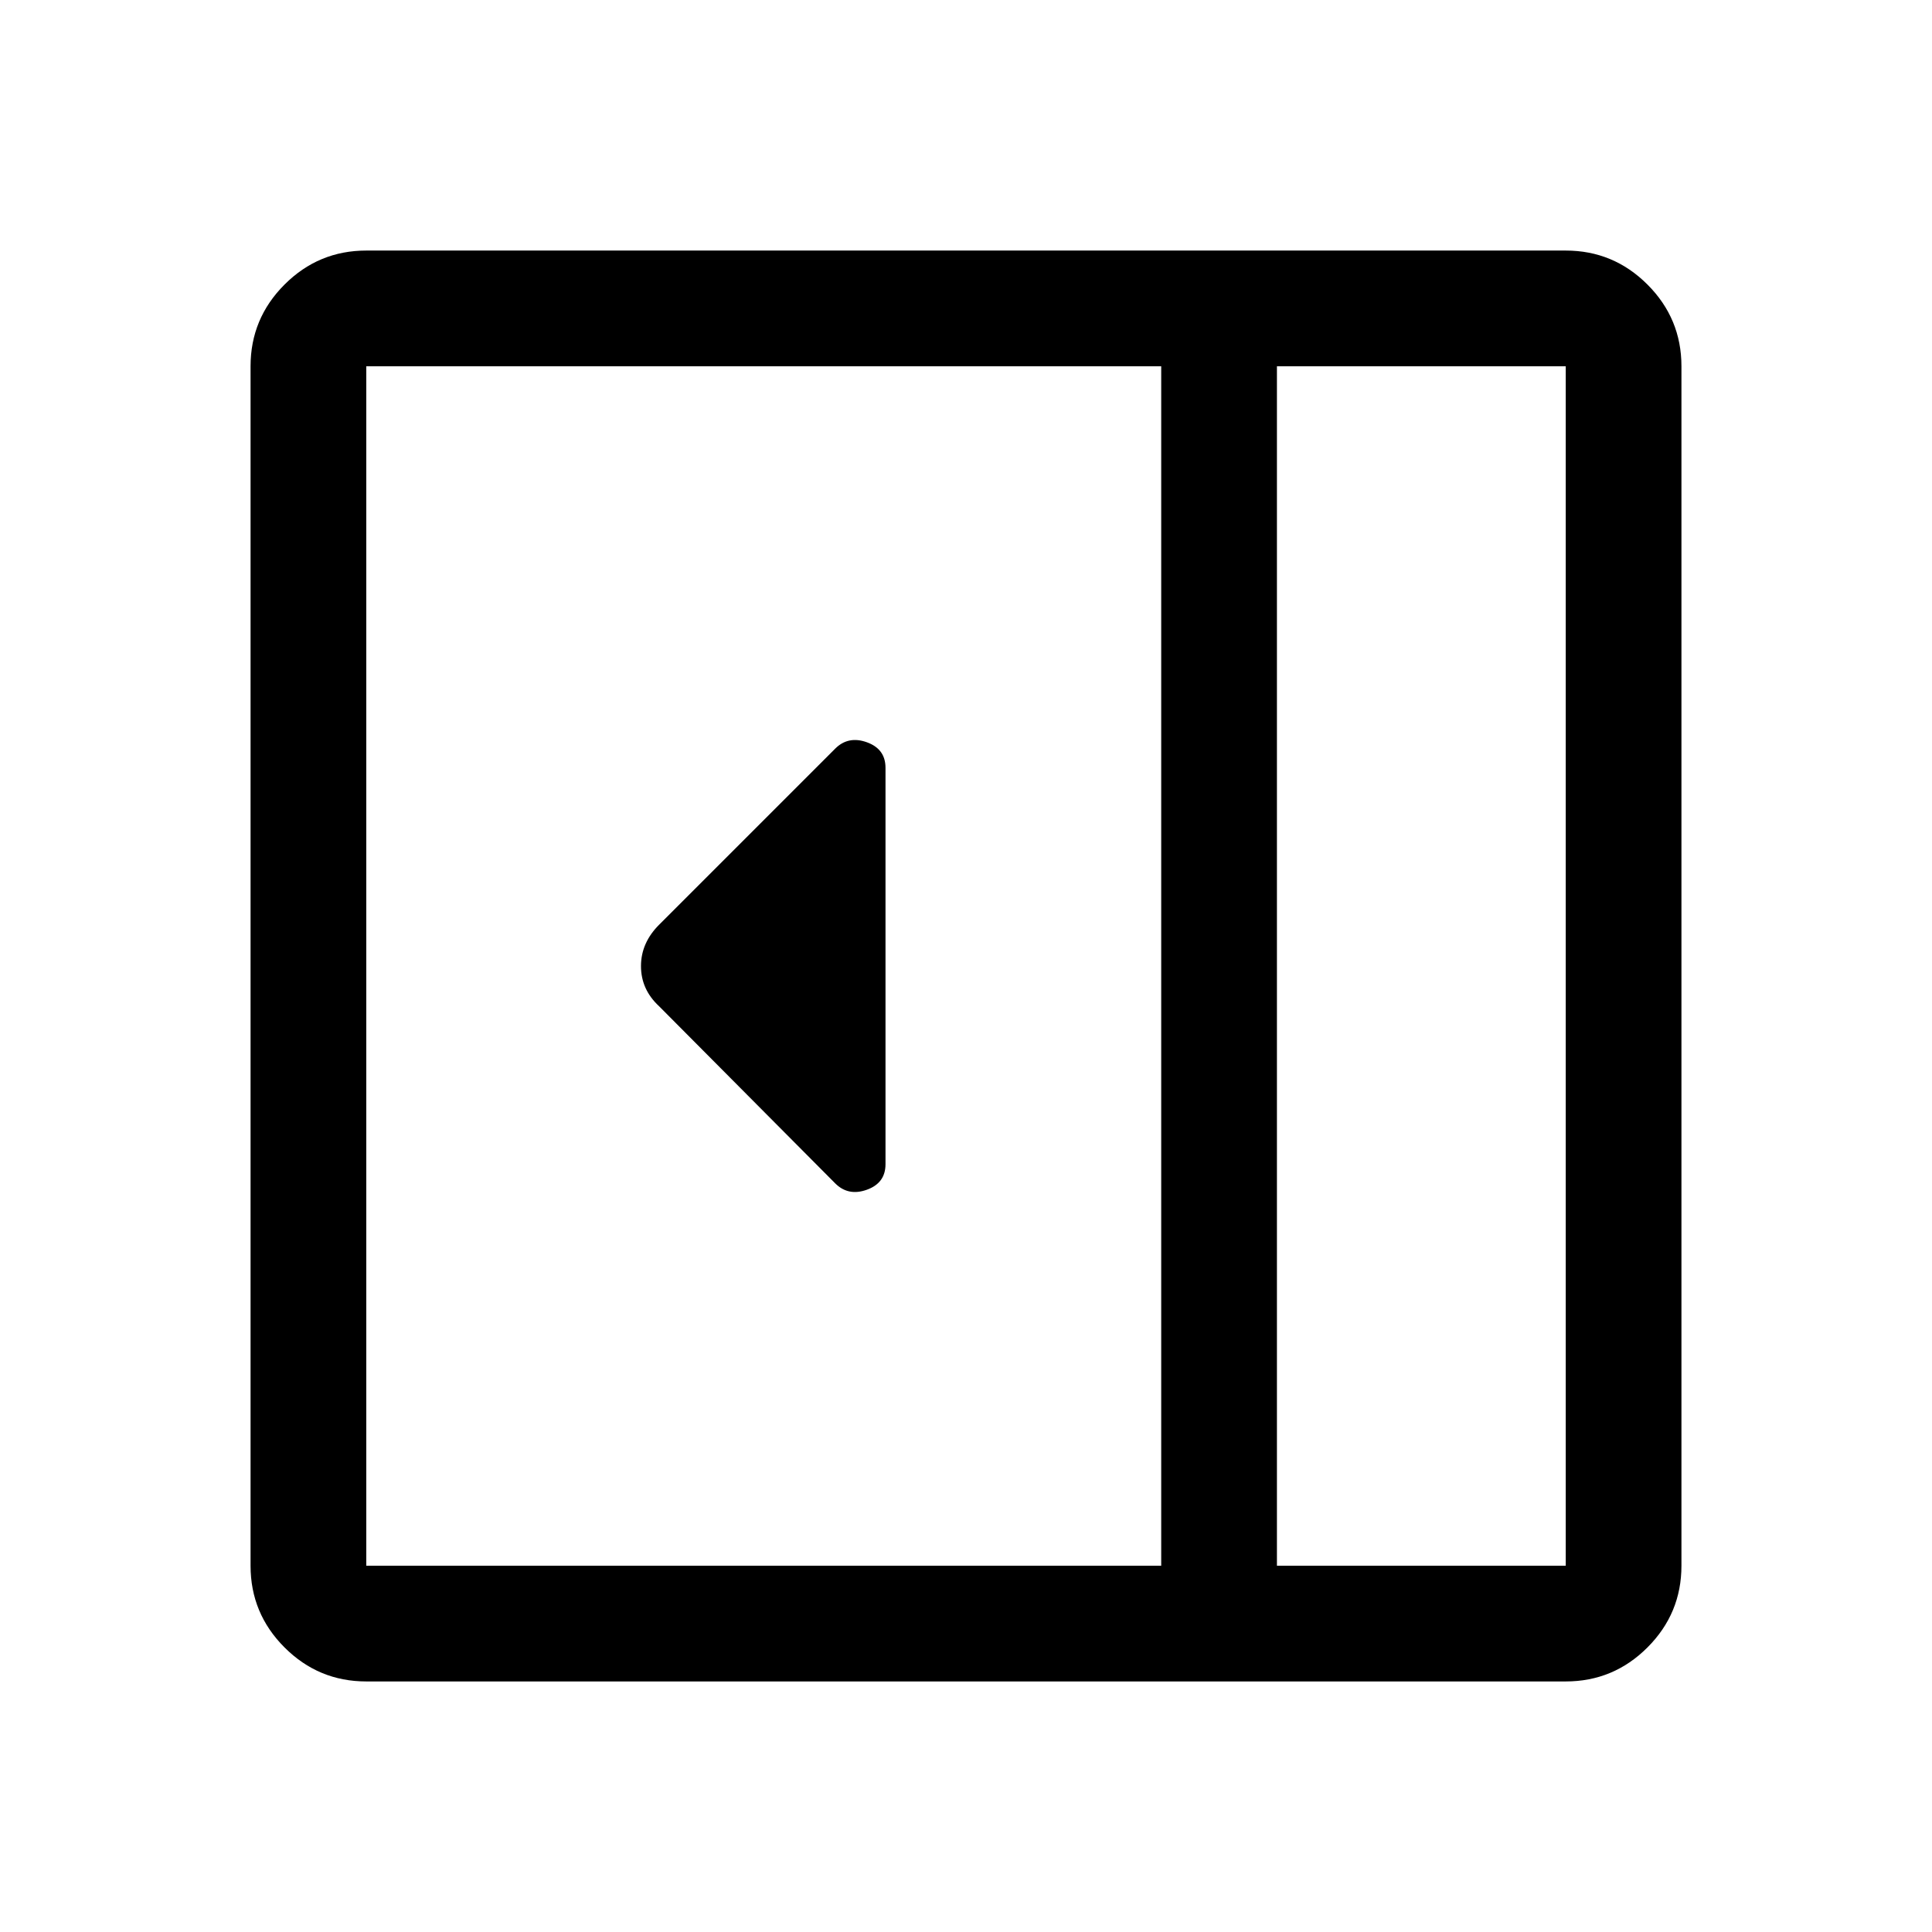 <svg xmlns="http://www.w3.org/2000/svg" height="48" viewBox="0 -960 960 960" width="48"><path d="M440-381.5v-197q0-9.33-9.25-12.67Q421.5-594.5 415-588l-87.33 87.33q-9.17 9.08-9.17 20.72 0 11.63 9 19.95l87.5 88q6.5 6.5 15.75 3.17 9.25-3.34 9.25-12.67Zm-258 257q-23.72 0-40.61-16.89T124.5-182v-596q0-23.72 16.89-40.61T182-835.5h596q23.72 0 40.61 16.89T835.5-778v596q0 23.72-16.89 40.61T778-124.5H182ZM634.5-182H778v-596H634.5v596Zm-57.5 0v-596H182v596h395Zm57.5 0H778 634.5Z"/></svg>